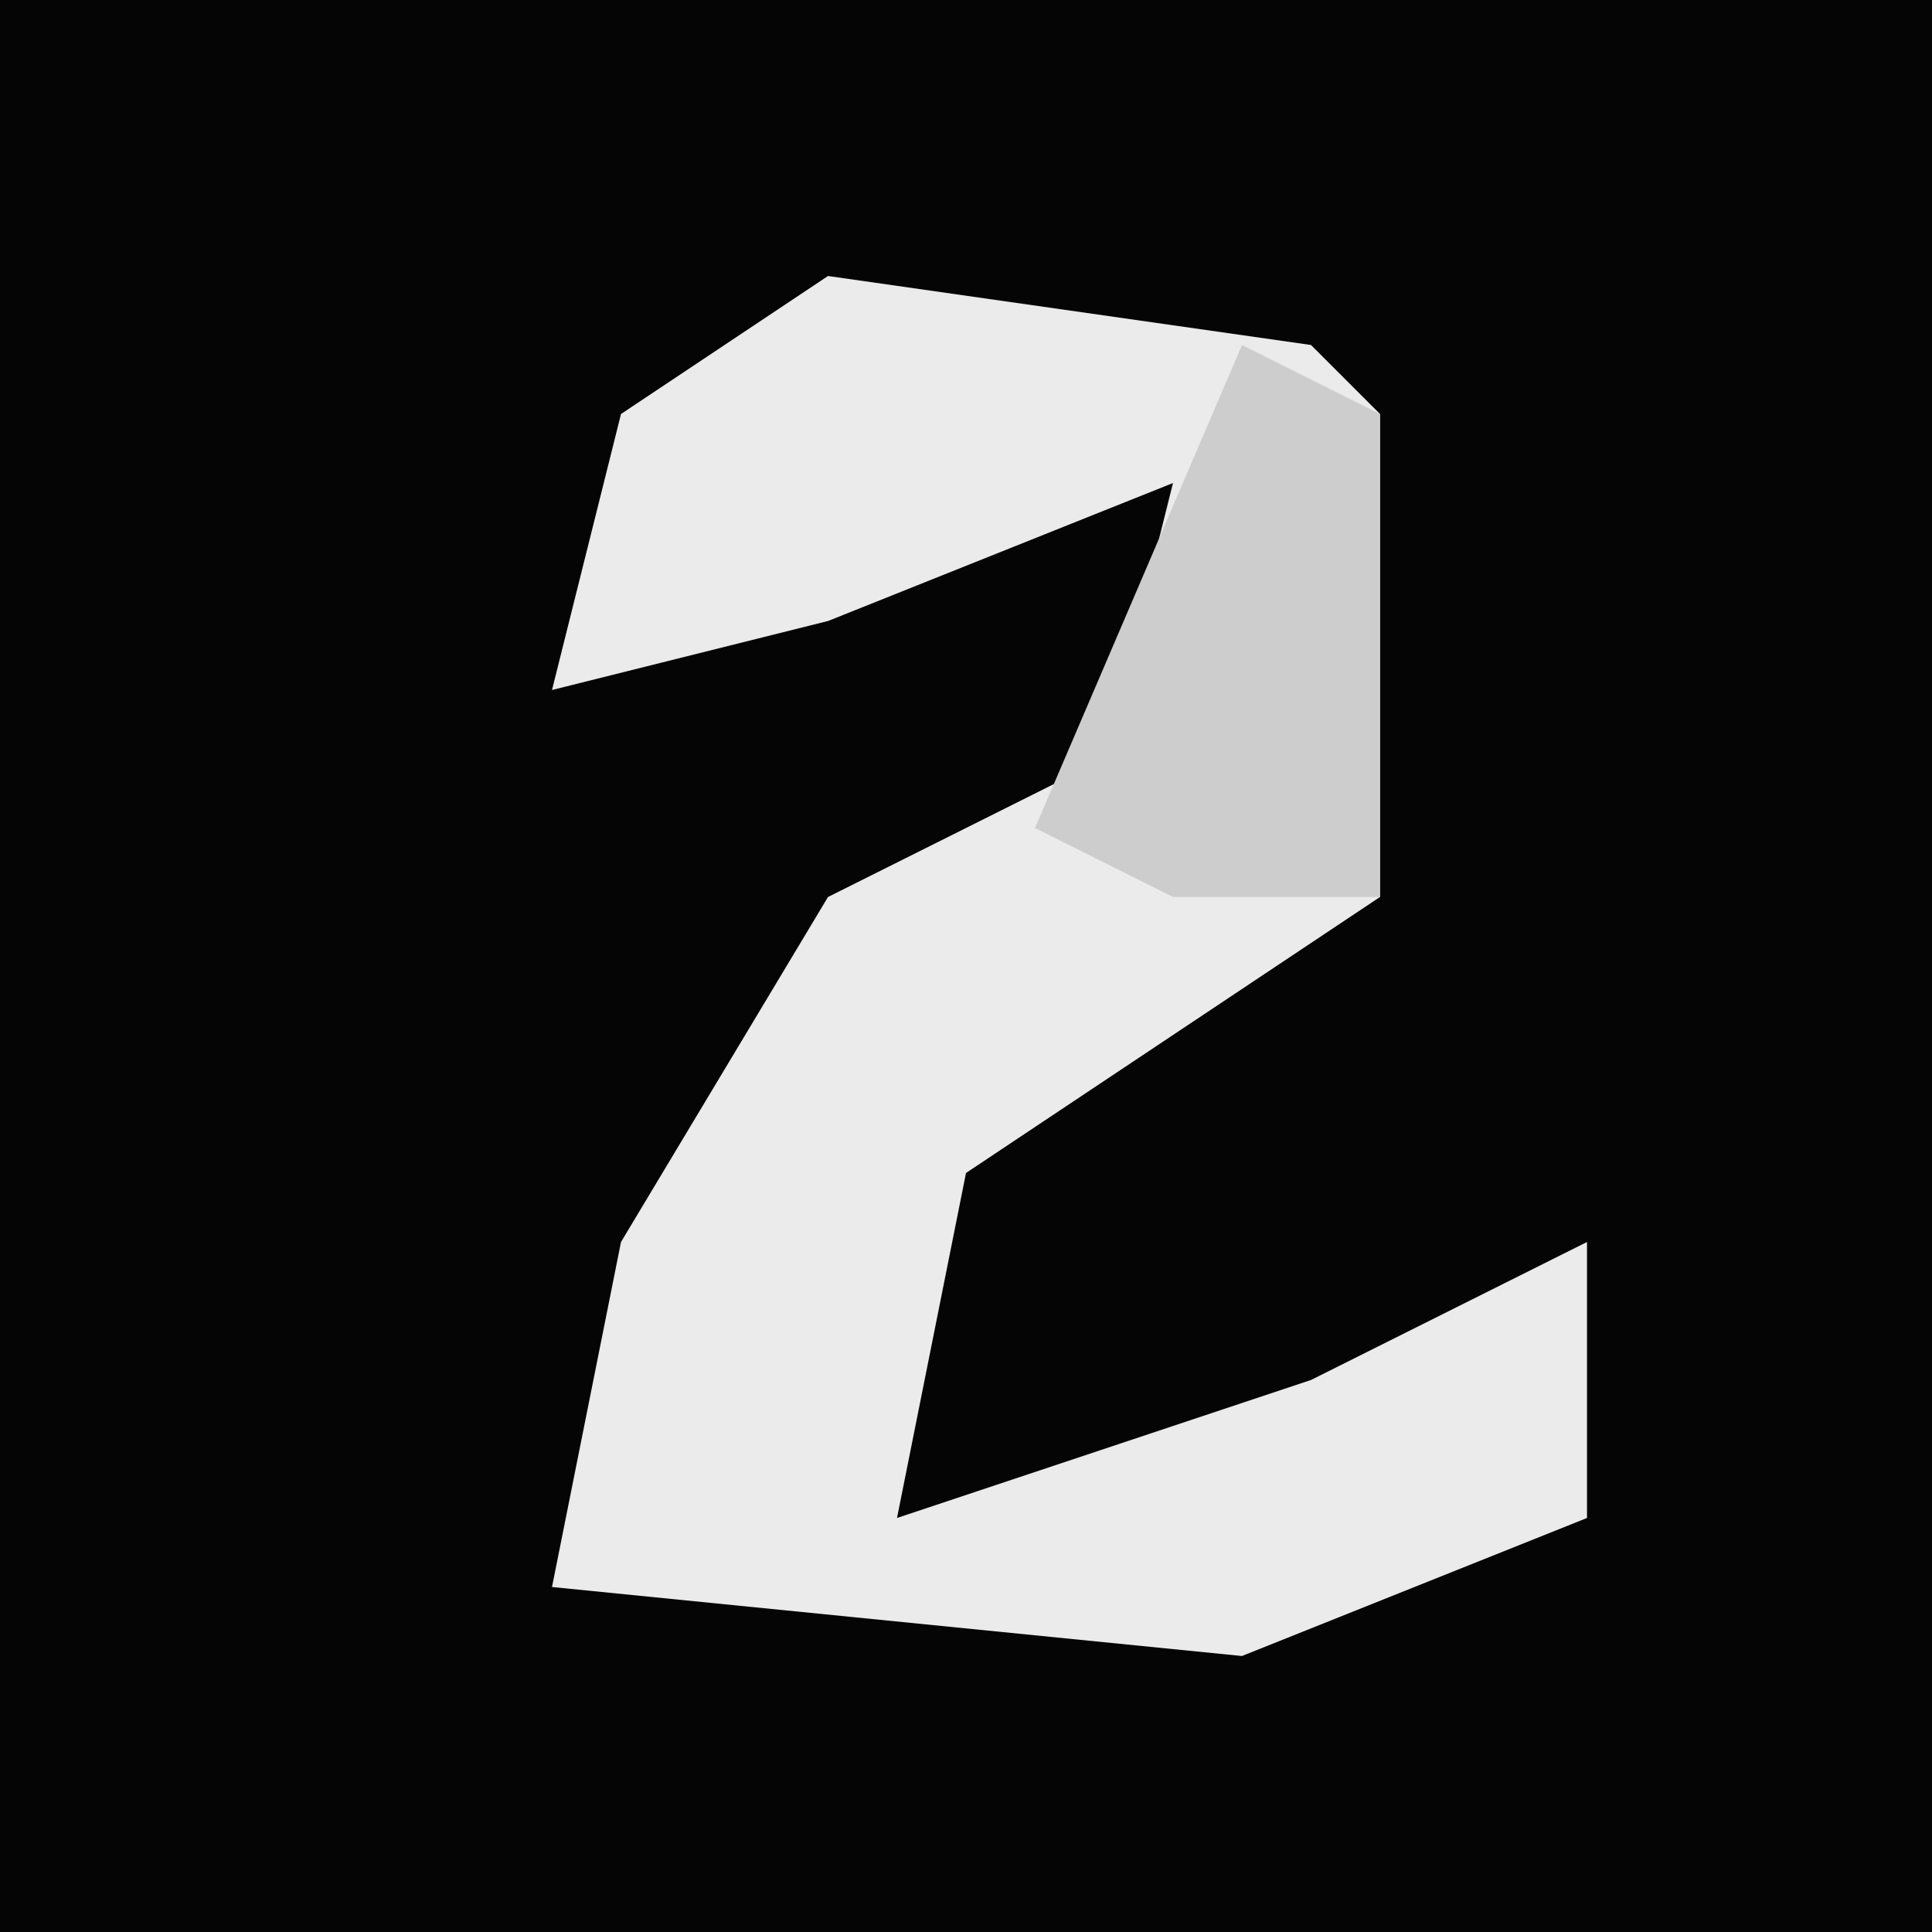 <?xml version="1.0" encoding="UTF-8"?>
<svg version="1.1" xmlns="http://www.w3.org/2000/svg" width="28" height="28">
<path d="M0,0 L28,0 L28,28 L0,28 Z " fill="#050505" transform="translate(0,0)"/>
<path d="M0,0 L7,1 L8,2 L8,9 L2,13 L1,18 L7,16 L11,14 L11,18 L6,20 L-4,19 L-3,14 L0,9 L4,7 L5,3 L0,5 L-4,6 L-3,2 Z " fill="#EBEBEB" transform="translate(12,4)"/>
<path d="M0,0 L2,1 L2,8 L-1,8 L-3,7 Z " fill="#CDCDCD" transform="translate(18,5)"/>
</svg>
